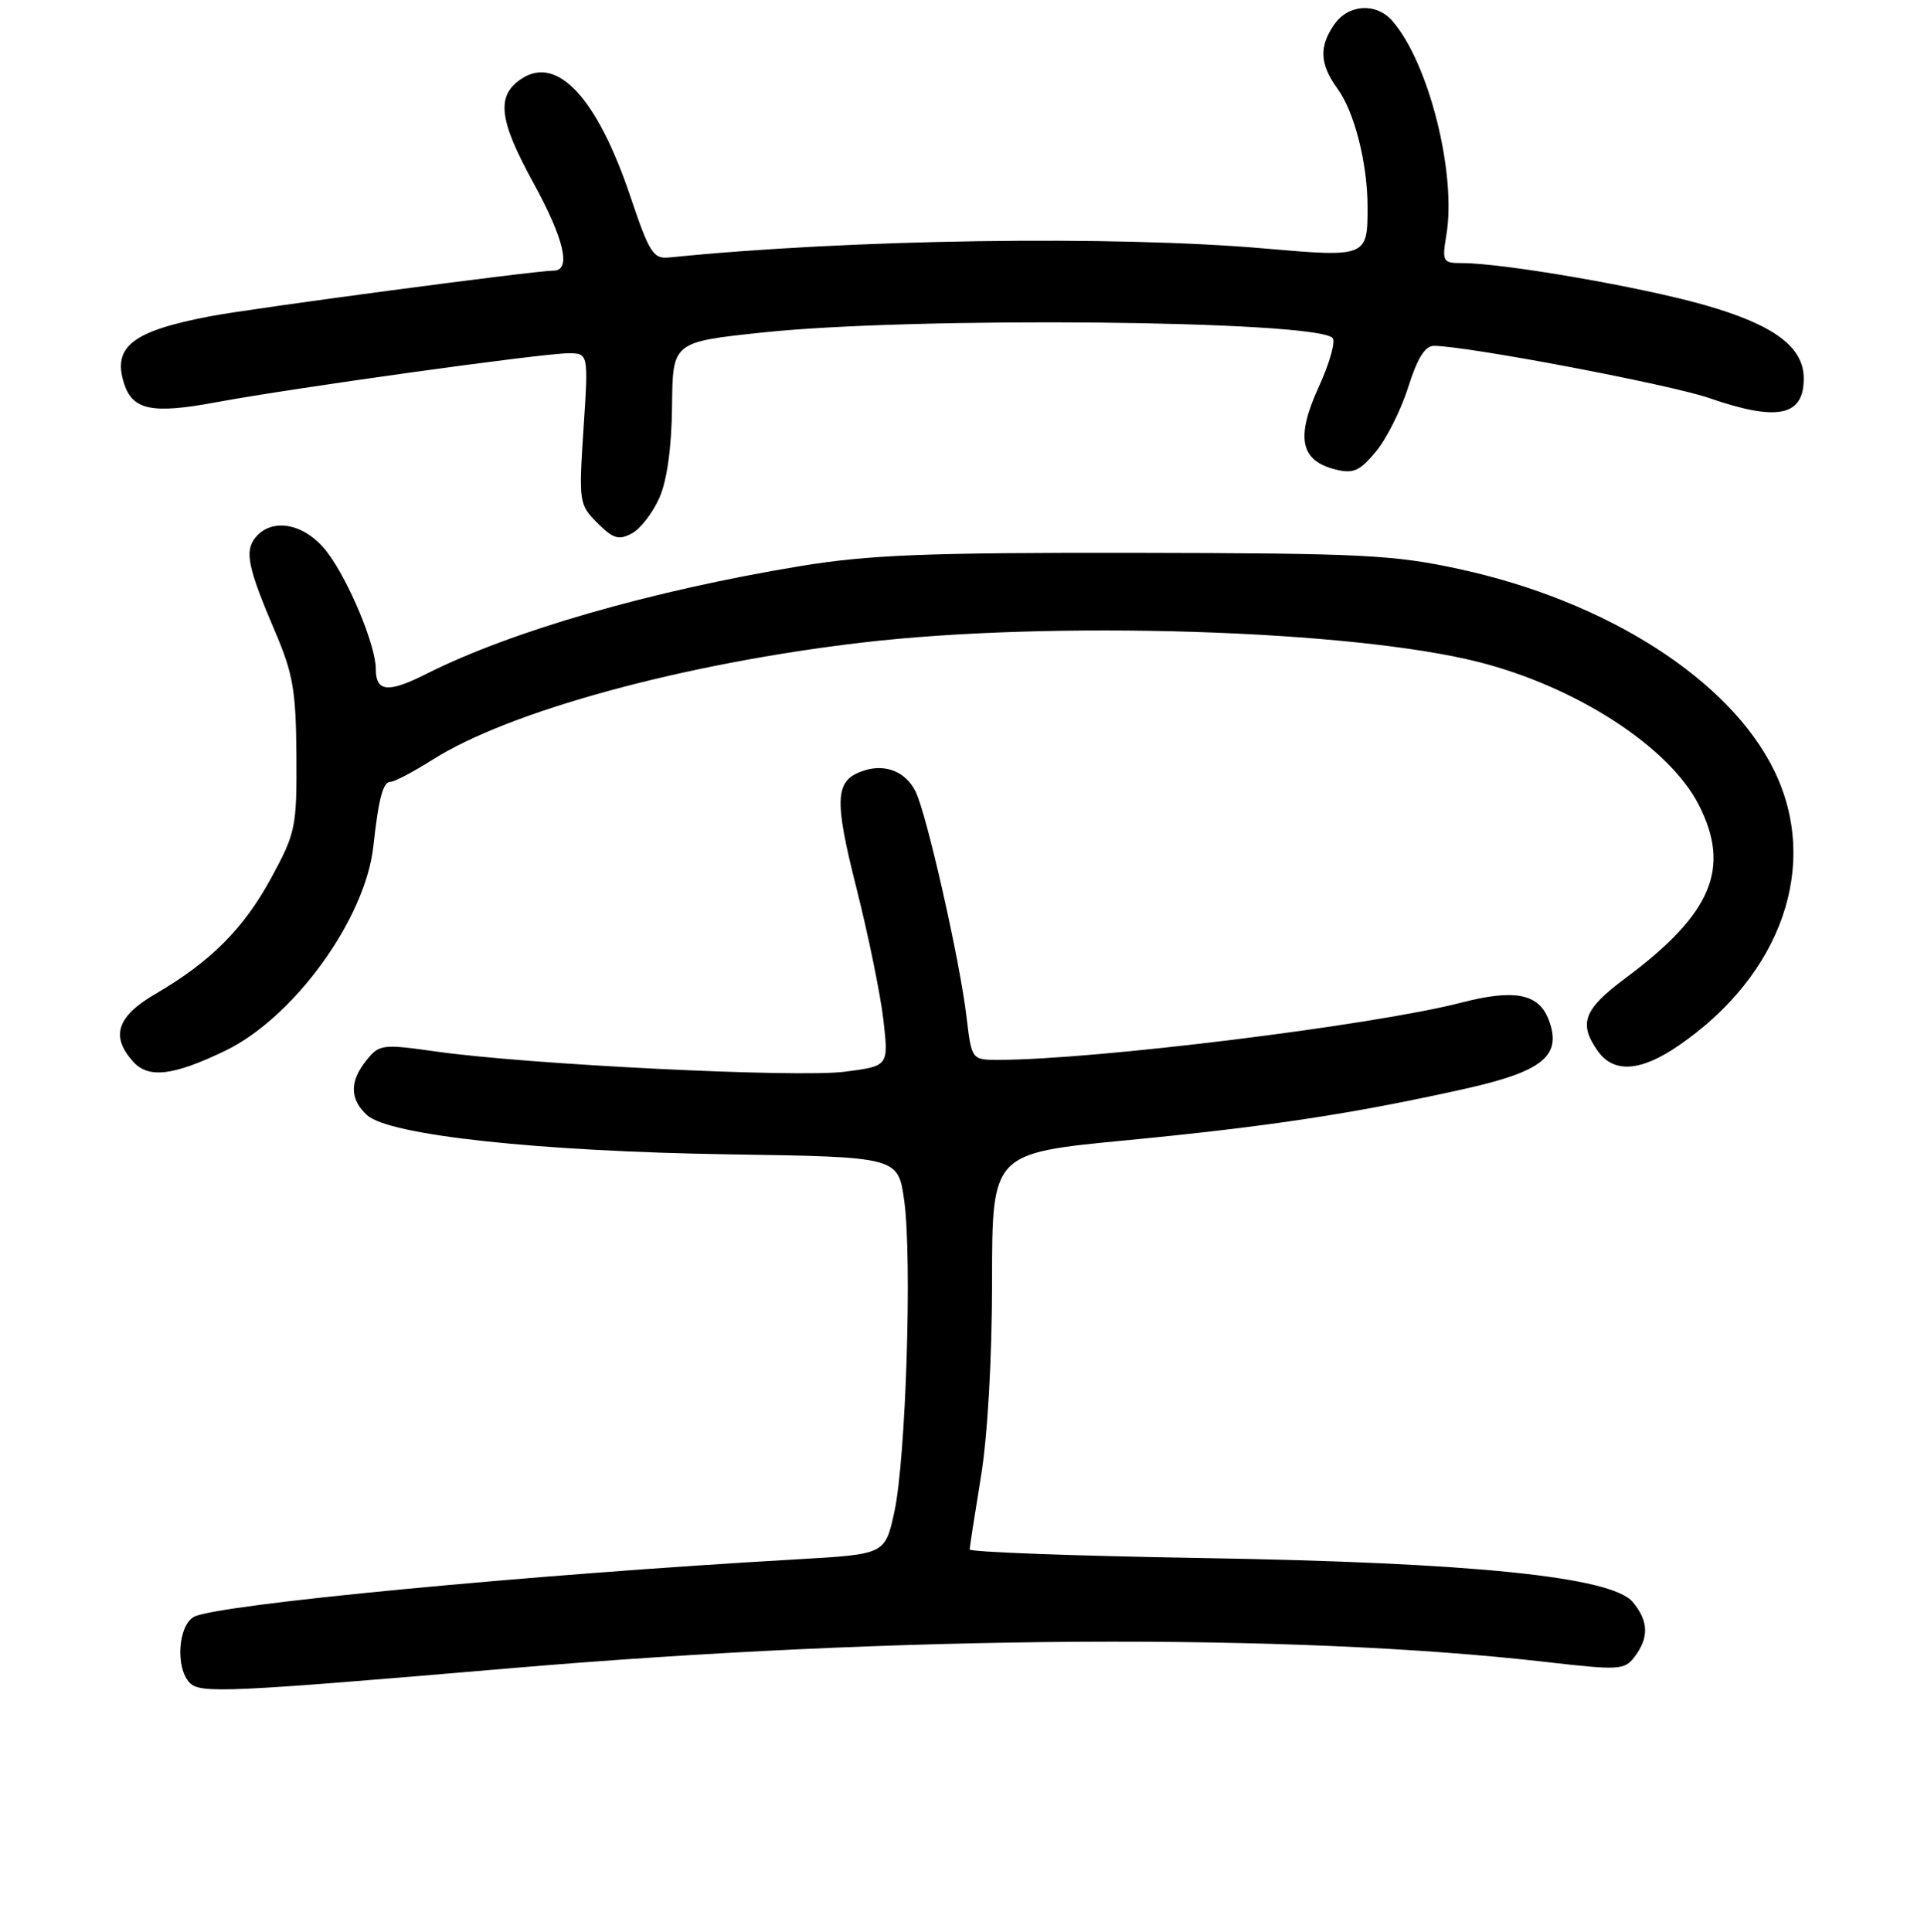 <?xml version="1.0" encoding="UTF-8" standalone="no"?>
<!DOCTYPE svg PUBLIC "-//W3C//DTD SVG 1.1//EN" "http://www.w3.org/Graphics/SVG/1.1/DTD/svg11.dtd" >
<svg xmlns="http://www.w3.org/2000/svg" xmlns:xlink="http://www.w3.org/1999/xlink" version="1.1" viewBox="0 0 256 257">
 <g >
 <path fill="currentColor"
d=" M 68.00 221.93 C 119.46 217.54 171.93 217.22 205.78 221.11 C 215.47 222.22 216.15 222.18 217.50 220.40 C 219.43 217.85 219.35 215.64 217.25 213.13 C 214.43 209.76 195.95 207.87 159.75 207.27 C 142.84 206.99 129.01 206.47 129.02 206.13 C 129.03 205.78 129.70 201.45 130.51 196.50 C 131.41 191.06 131.99 180.76 132.00 170.46 C 132.00 153.42 132.00 153.42 149.75 151.71 C 168.73 149.88 179.96 148.18 194.79 144.88 C 205.32 142.54 207.88 140.45 206.06 135.66 C 204.74 132.18 201.52 131.55 194.41 133.39 C 182.78 136.40 145.71 140.98 132.89 141.00 C 129.28 141.00 129.28 141.00 128.60 135.28 C 127.73 127.83 123.27 108.14 121.81 105.27 C 120.50 102.67 117.85 101.60 115.00 102.50 C 111.07 103.75 110.91 106.11 113.97 118.21 C 115.56 124.51 117.17 132.41 117.55 135.75 C 118.24 141.83 118.24 141.83 112.37 142.58 C 106.03 143.39 70.21 141.62 58.03 139.89 C 50.89 138.88 50.47 138.93 48.78 141.03 C 46.49 143.85 46.52 146.26 48.86 148.37 C 51.80 151.03 71.65 153.18 97.00 153.57 C 119.50 153.91 119.50 153.91 120.31 159.71 C 121.38 167.44 120.54 194.08 119.00 201.14 C 117.77 206.77 117.77 206.77 106.13 207.44 C 70.58 209.47 28.90 213.45 25.82 215.09 C 23.69 216.24 23.32 221.90 25.25 223.88 C 26.65 225.32 30.28 225.15 68.00 221.93 Z  M 29.98 139.78 C 39.12 135.37 48.63 122.24 49.68 112.57 C 50.38 106.18 50.96 104.00 51.98 104.00 C 52.50 104.00 55.02 102.67 57.57 101.06 C 67.74 94.61 90.87 88.29 114.57 85.50 C 139.84 82.52 179.92 83.78 196.81 88.09 C 209.81 91.40 222.12 99.40 226.03 107.07 C 230.34 115.52 227.78 121.57 216.25 130.15 C 210.72 134.27 210.01 136.14 212.56 139.78 C 214.69 142.82 218.29 142.59 223.41 139.06 C 237.11 129.64 242.17 115.01 236.06 102.50 C 230.15 90.42 213.84 79.98 194.19 75.71 C 185.45 73.81 181.22 73.60 151.00 73.55 C 123.18 73.51 115.63 73.81 106.50 75.31 C 86.68 78.58 68.04 83.95 56.71 89.66 C 51.61 92.23 50.00 92.06 50.00 88.95 C 50.00 85.86 46.38 77.18 43.52 73.44 C 40.64 69.67 36.26 68.77 34.00 71.49 C 32.51 73.30 32.96 75.50 36.59 84.00 C 38.99 89.60 39.38 91.88 39.44 100.50 C 39.50 110.03 39.34 110.79 36.10 116.77 C 32.43 123.53 28.04 127.93 20.68 132.23 C 15.55 135.21 14.68 137.88 17.73 141.25 C 19.77 143.51 23.07 143.11 29.98 139.78 Z  M 87.76 66.17 C 88.77 63.84 89.37 59.40 89.42 54.00 C 89.50 45.50 89.50 45.50 101.50 44.23 C 121.59 42.10 174.80 42.61 177.30 44.95 C 177.75 45.37 176.92 48.31 175.46 51.50 C 172.39 58.21 173.01 61.28 177.67 62.45 C 180.05 63.05 180.91 62.68 183.06 60.09 C 184.47 58.40 186.41 54.54 187.37 51.51 C 188.58 47.66 189.61 46.00 190.80 46.01 C 195.28 46.04 222.19 51.15 227.41 52.95 C 236.50 56.10 240.00 55.38 240.00 50.36 C 240.00 46.15 236.04 43.21 226.81 40.58 C 218.37 38.17 200.02 35.00 194.53 35.00 C 191.96 35.00 191.86 34.81 192.45 31.25 C 193.82 23.04 190.08 8.27 185.23 2.75 C 183.10 0.33 179.42 0.56 177.56 3.22 C 175.48 6.18 175.59 8.52 177.96 11.79 C 180.22 14.90 181.95 21.69 181.96 27.50 C 181.98 34.18 181.83 34.24 168.41 33.07 C 148.24 31.30 112.87 31.83 89.09 34.25 C 86.92 34.48 86.42 33.71 83.87 26.13 C 79.48 13.09 74.19 7.34 69.43 10.45 C 65.98 12.71 66.34 15.90 71.00 24.38 C 75.08 31.82 76.04 36.00 73.68 36.00 C 71.25 36.00 33.58 41.00 28.00 42.07 C 17.61 44.04 14.95 46.12 16.50 51.00 C 17.63 54.56 20.22 55.10 28.67 53.53 C 38.94 51.62 72.16 47.00 75.61 47.00 C 78.30 47.00 78.30 47.00 77.64 57.04 C 77.00 66.82 77.05 67.14 79.49 69.58 C 81.58 71.67 82.33 71.90 84.08 70.96 C 85.23 70.34 86.88 68.19 87.76 66.17 Z "/>
</g>
</svg>